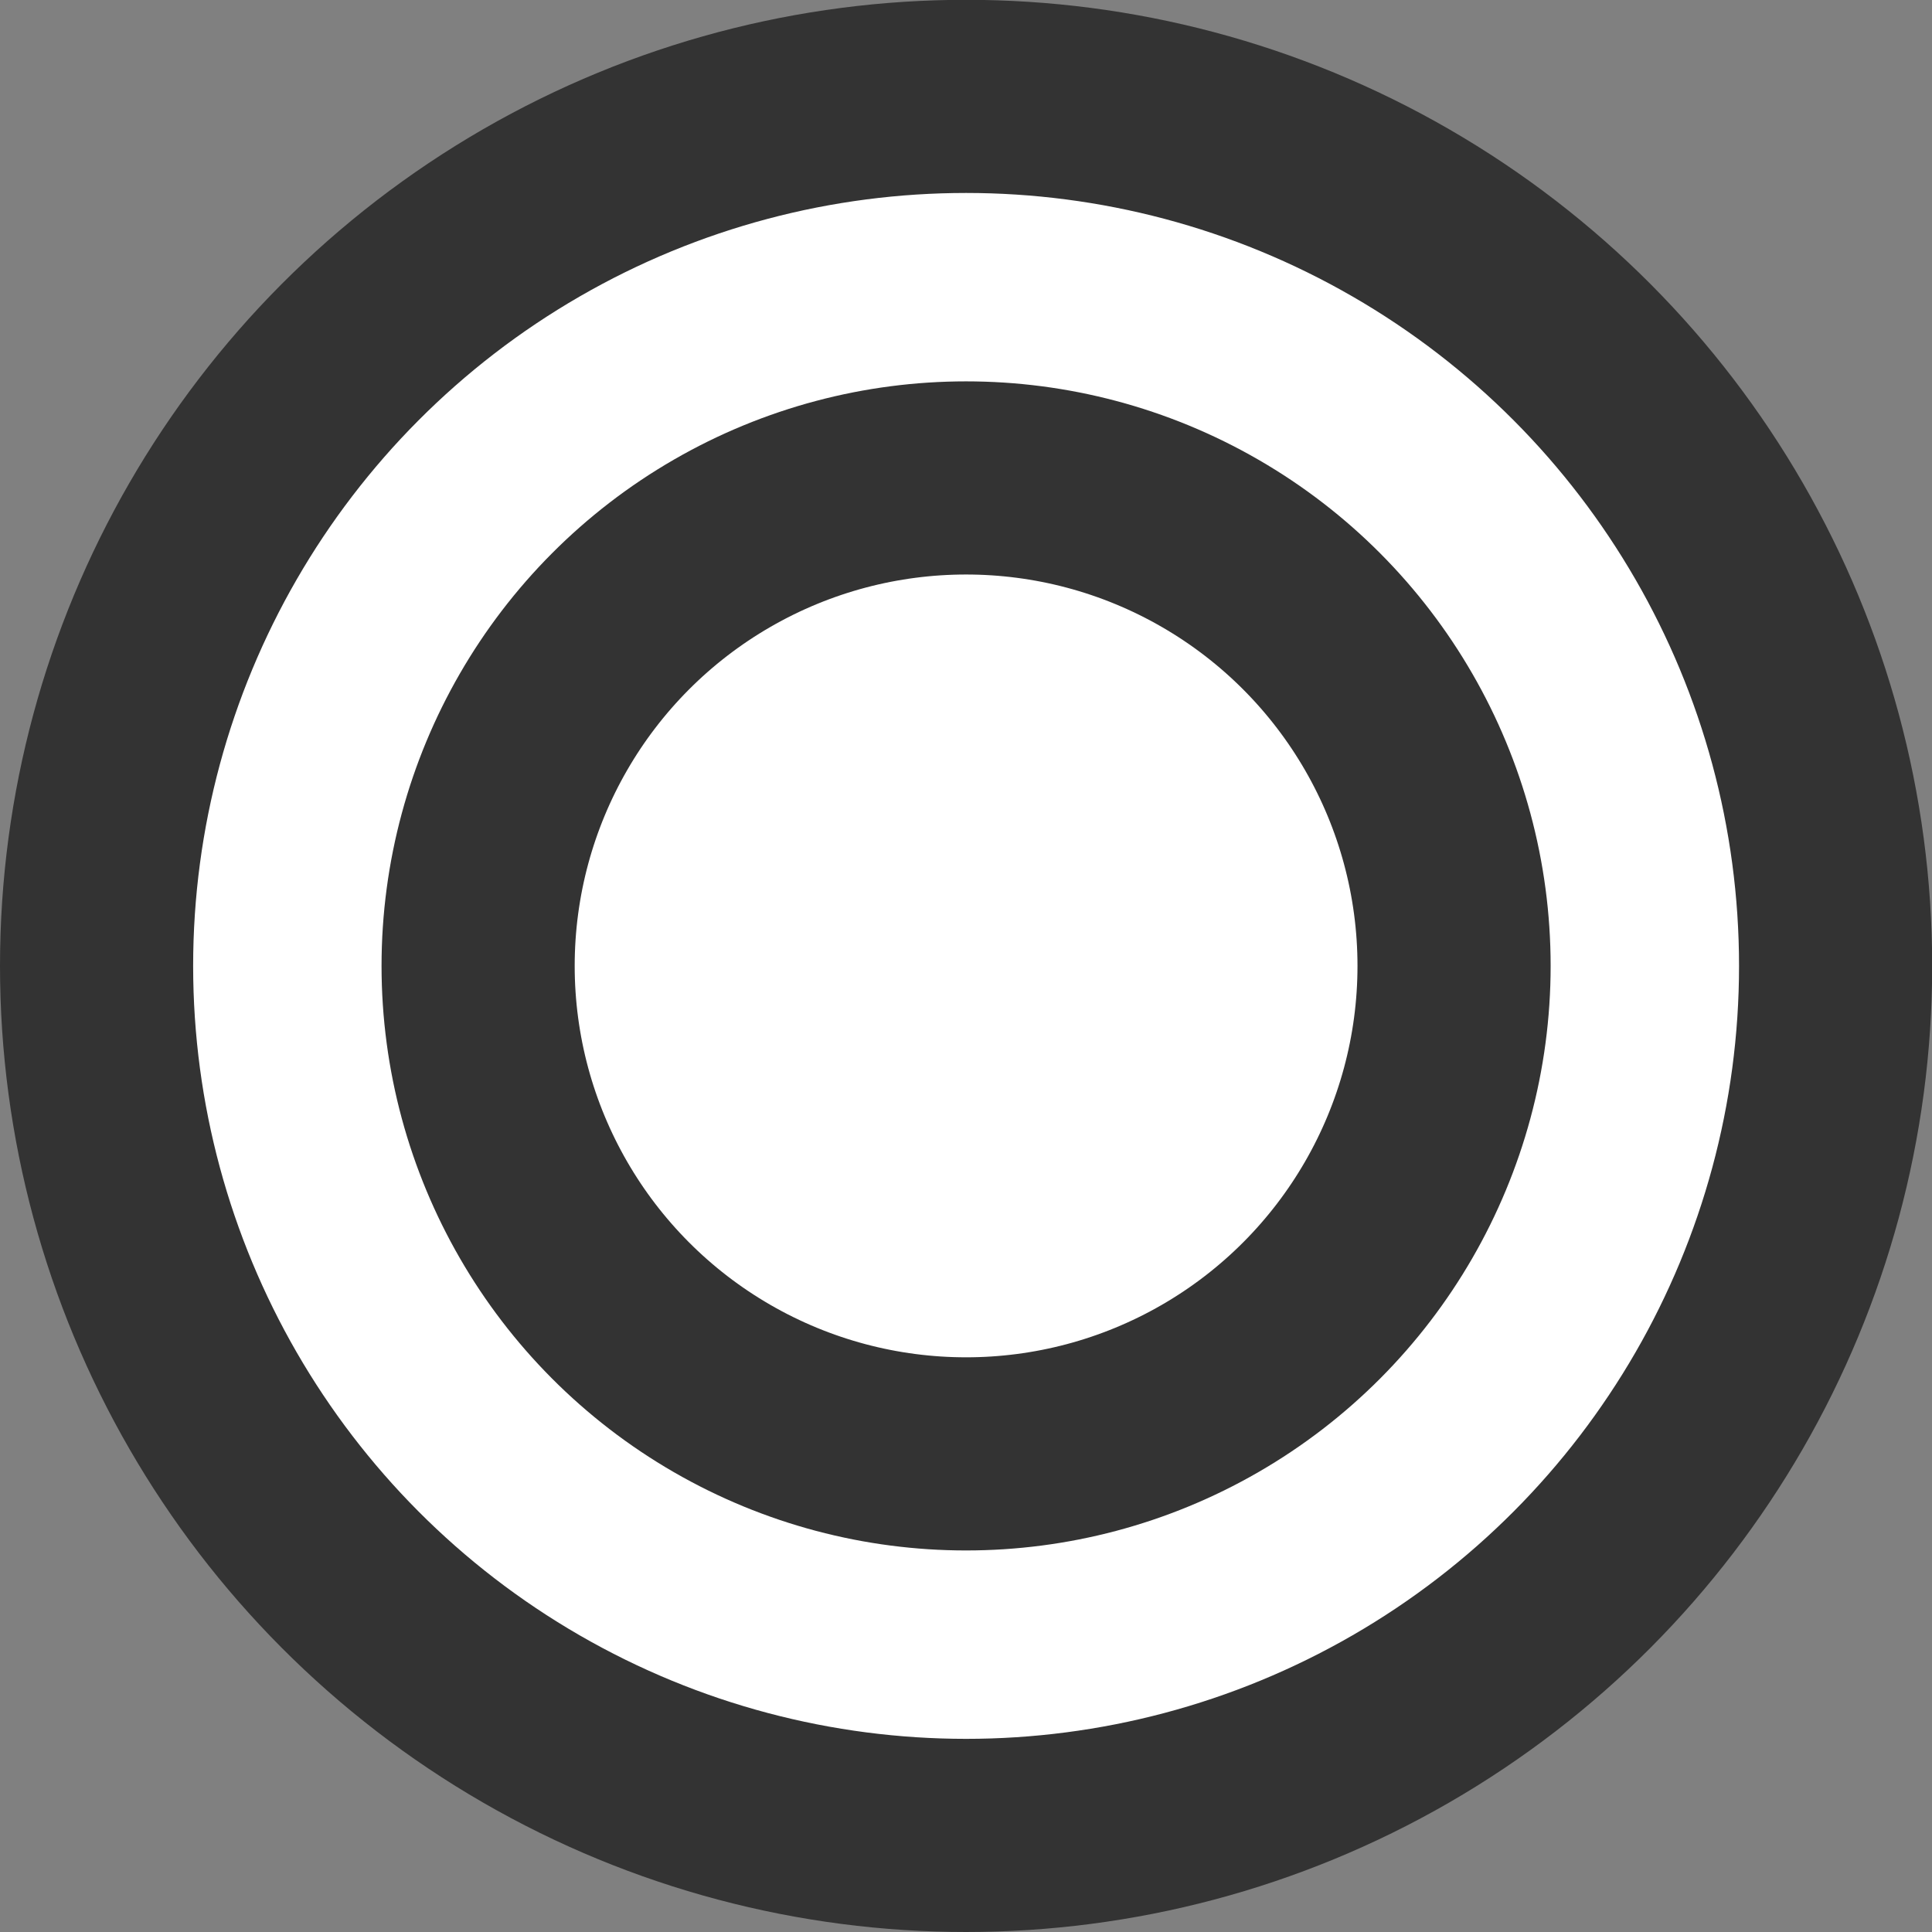 <?xml version="1.0" encoding="UTF-8" standalone="no"?>
<!-- Created with Inkscape (http://www.inkscape.org/) -->

<svg
   width="40"
   height="40"
   viewBox="0 0 10.583 10.583"
   version="1.1"
   id="svg5"
   xmlns="http://www.w3.org/2000/svg"
   xmlns:svg="http://www.w3.org/2000/svg">
  <rect x="0" y="0" width="10.583" height="10.583" fill="#808080" stroke="none"/>
  <defs
     id="defs2" />
  <g
     id="layer1"
     transform="translate(-79.301,276.151)">
    <circle
       style="fill:#ffffff;fill-opacity:1;stroke:#333333;stroke-width:1.058;stroke-linecap:square;stroke-dasharray:none;stroke-opacity:1"
       id="path1"
       cx="84.593"
       cy="-270.86"
       r="4.763" />
    <circle
       style="fill:#ffffff;fill-opacity:1;stroke:#333333;stroke-width:1.058;stroke-linecap:square;stroke-dasharray:none;stroke-opacity:1"
       id="circle1"
       cx="84.593"
       cy="-270.86"
       r="2.673" />
  </g>
</svg>
